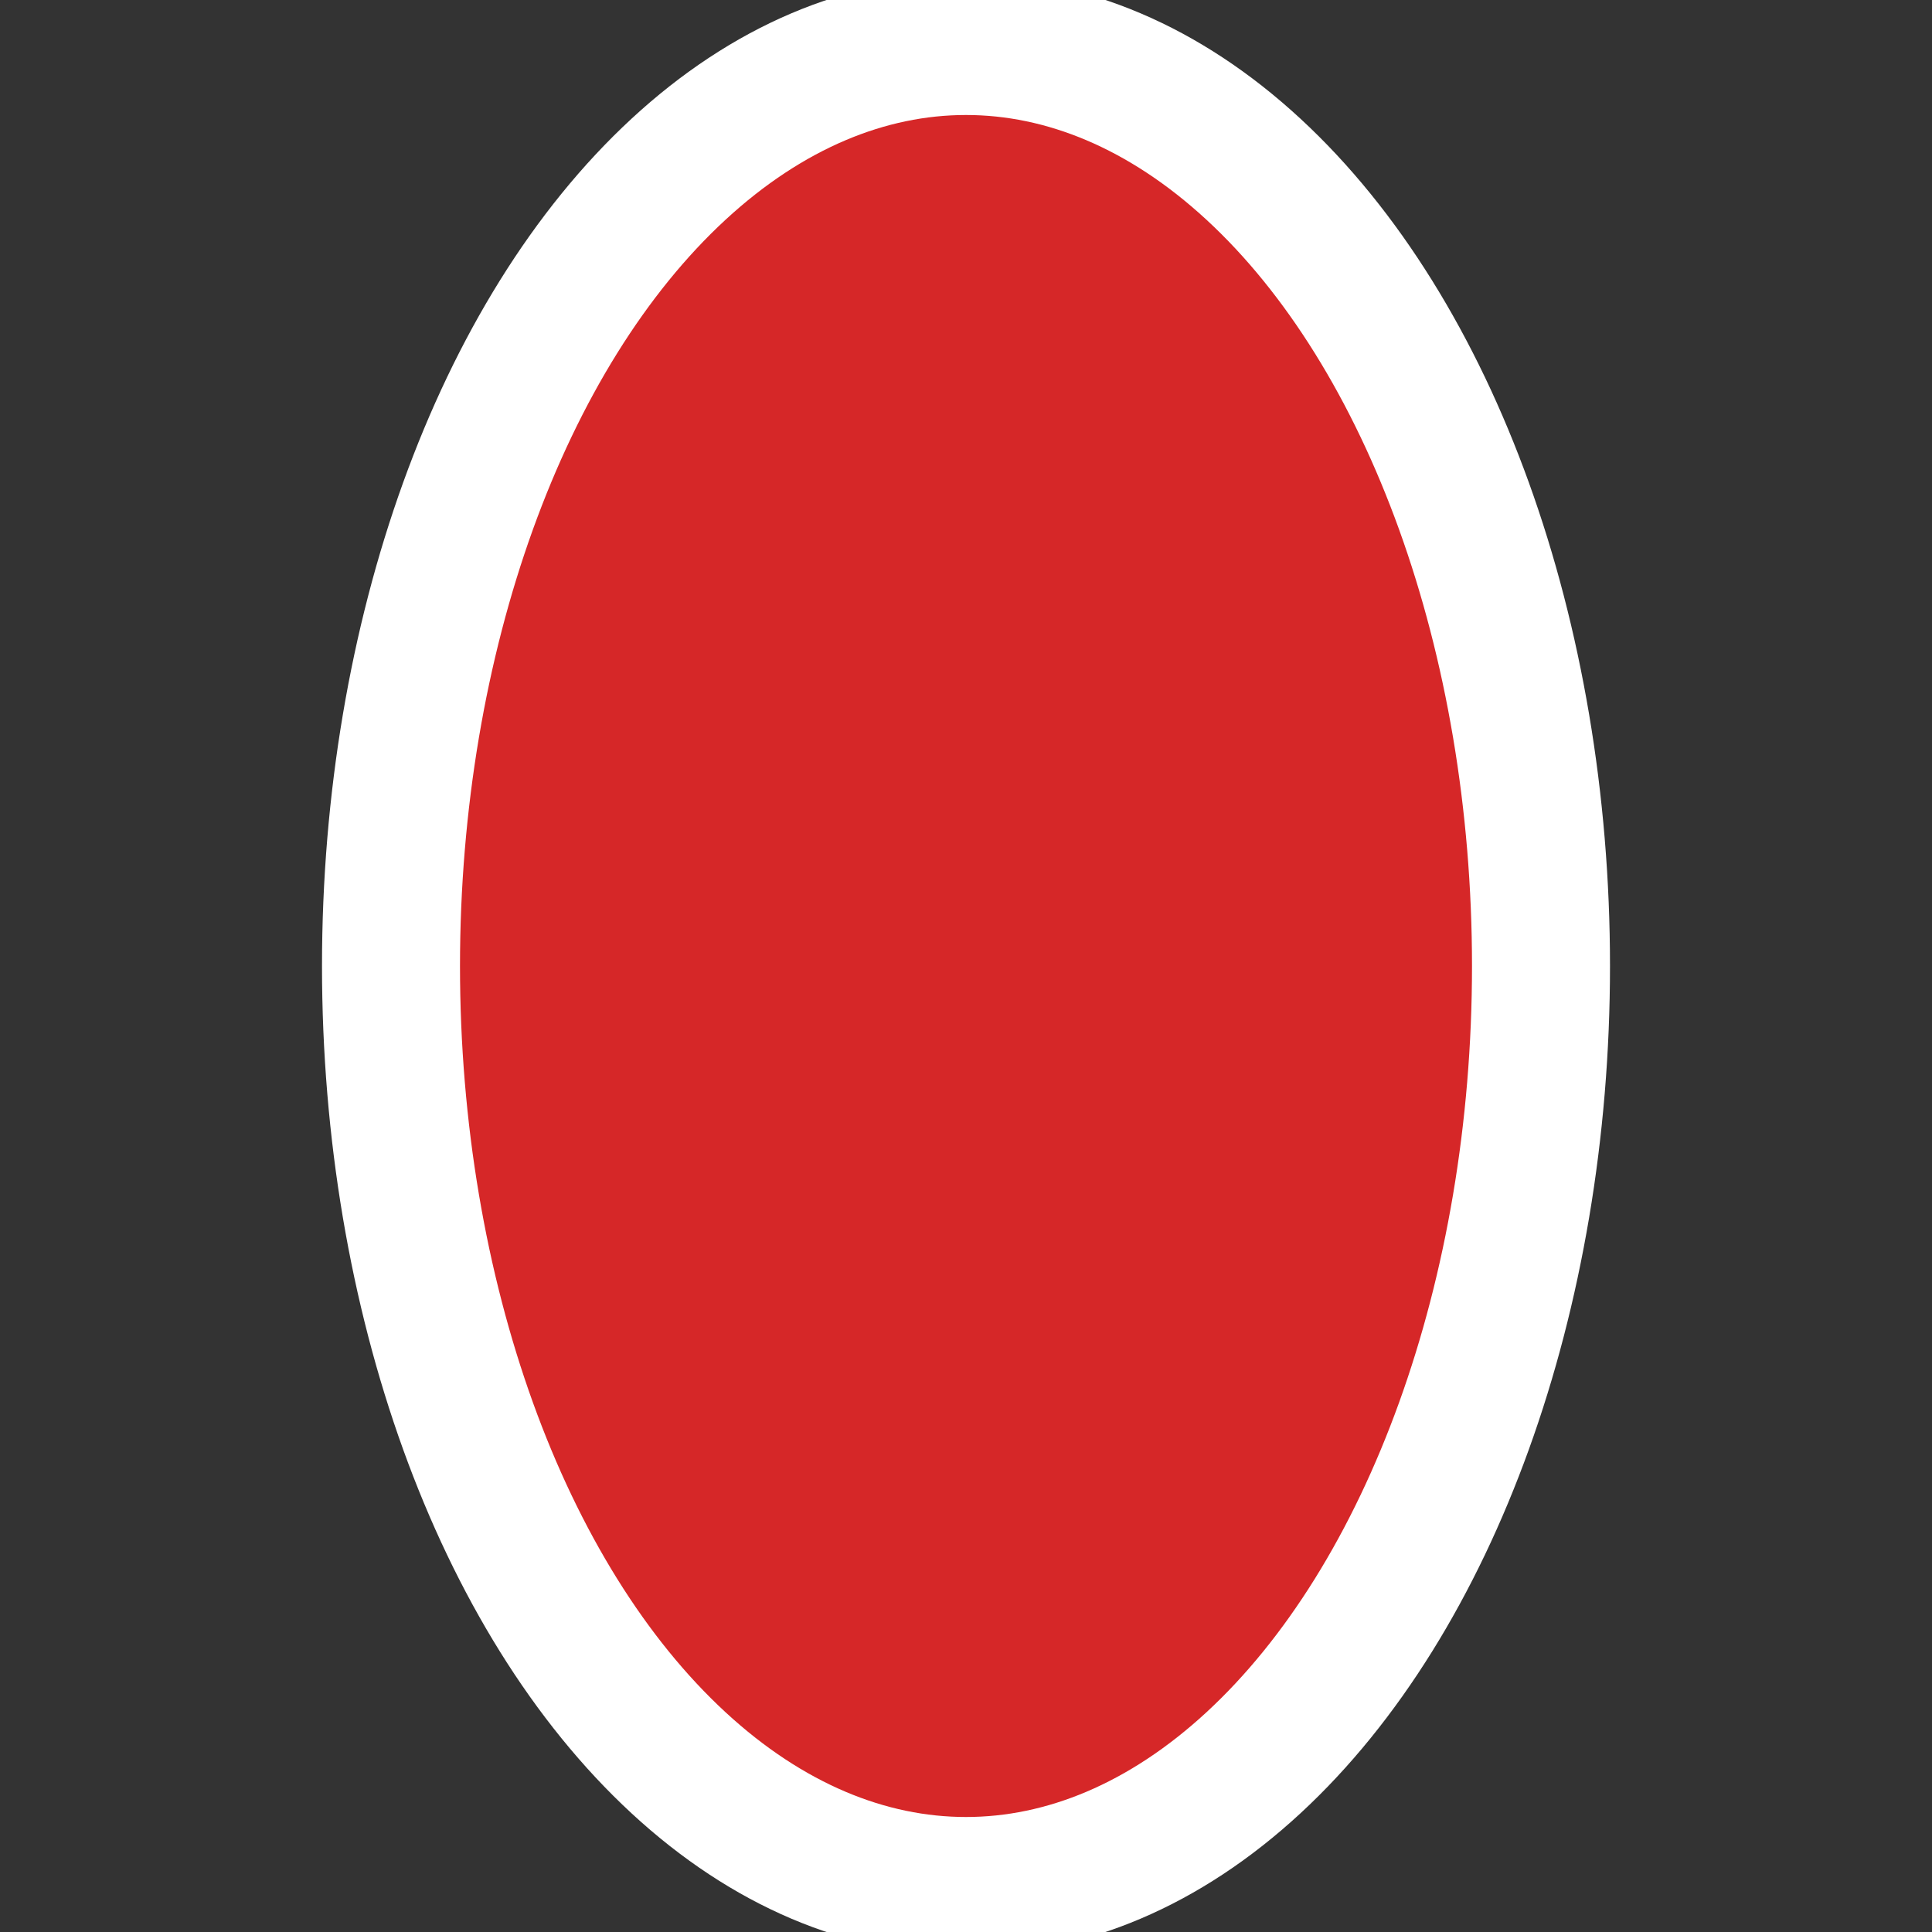 <svg height="21" viewBox="0 0 21 21" width="21" xmlns="http://www.w3.org/2000/svg"><rect x="0" y="0" width="21" height="21" fill="#333333" stroke="none"/><ellipse cx="10.5" cy="10.5" fill="#d62728" fill-rule="evenodd" rx="6.25" ry="10" stroke="#fff" stroke-width="1.5"/></svg>
